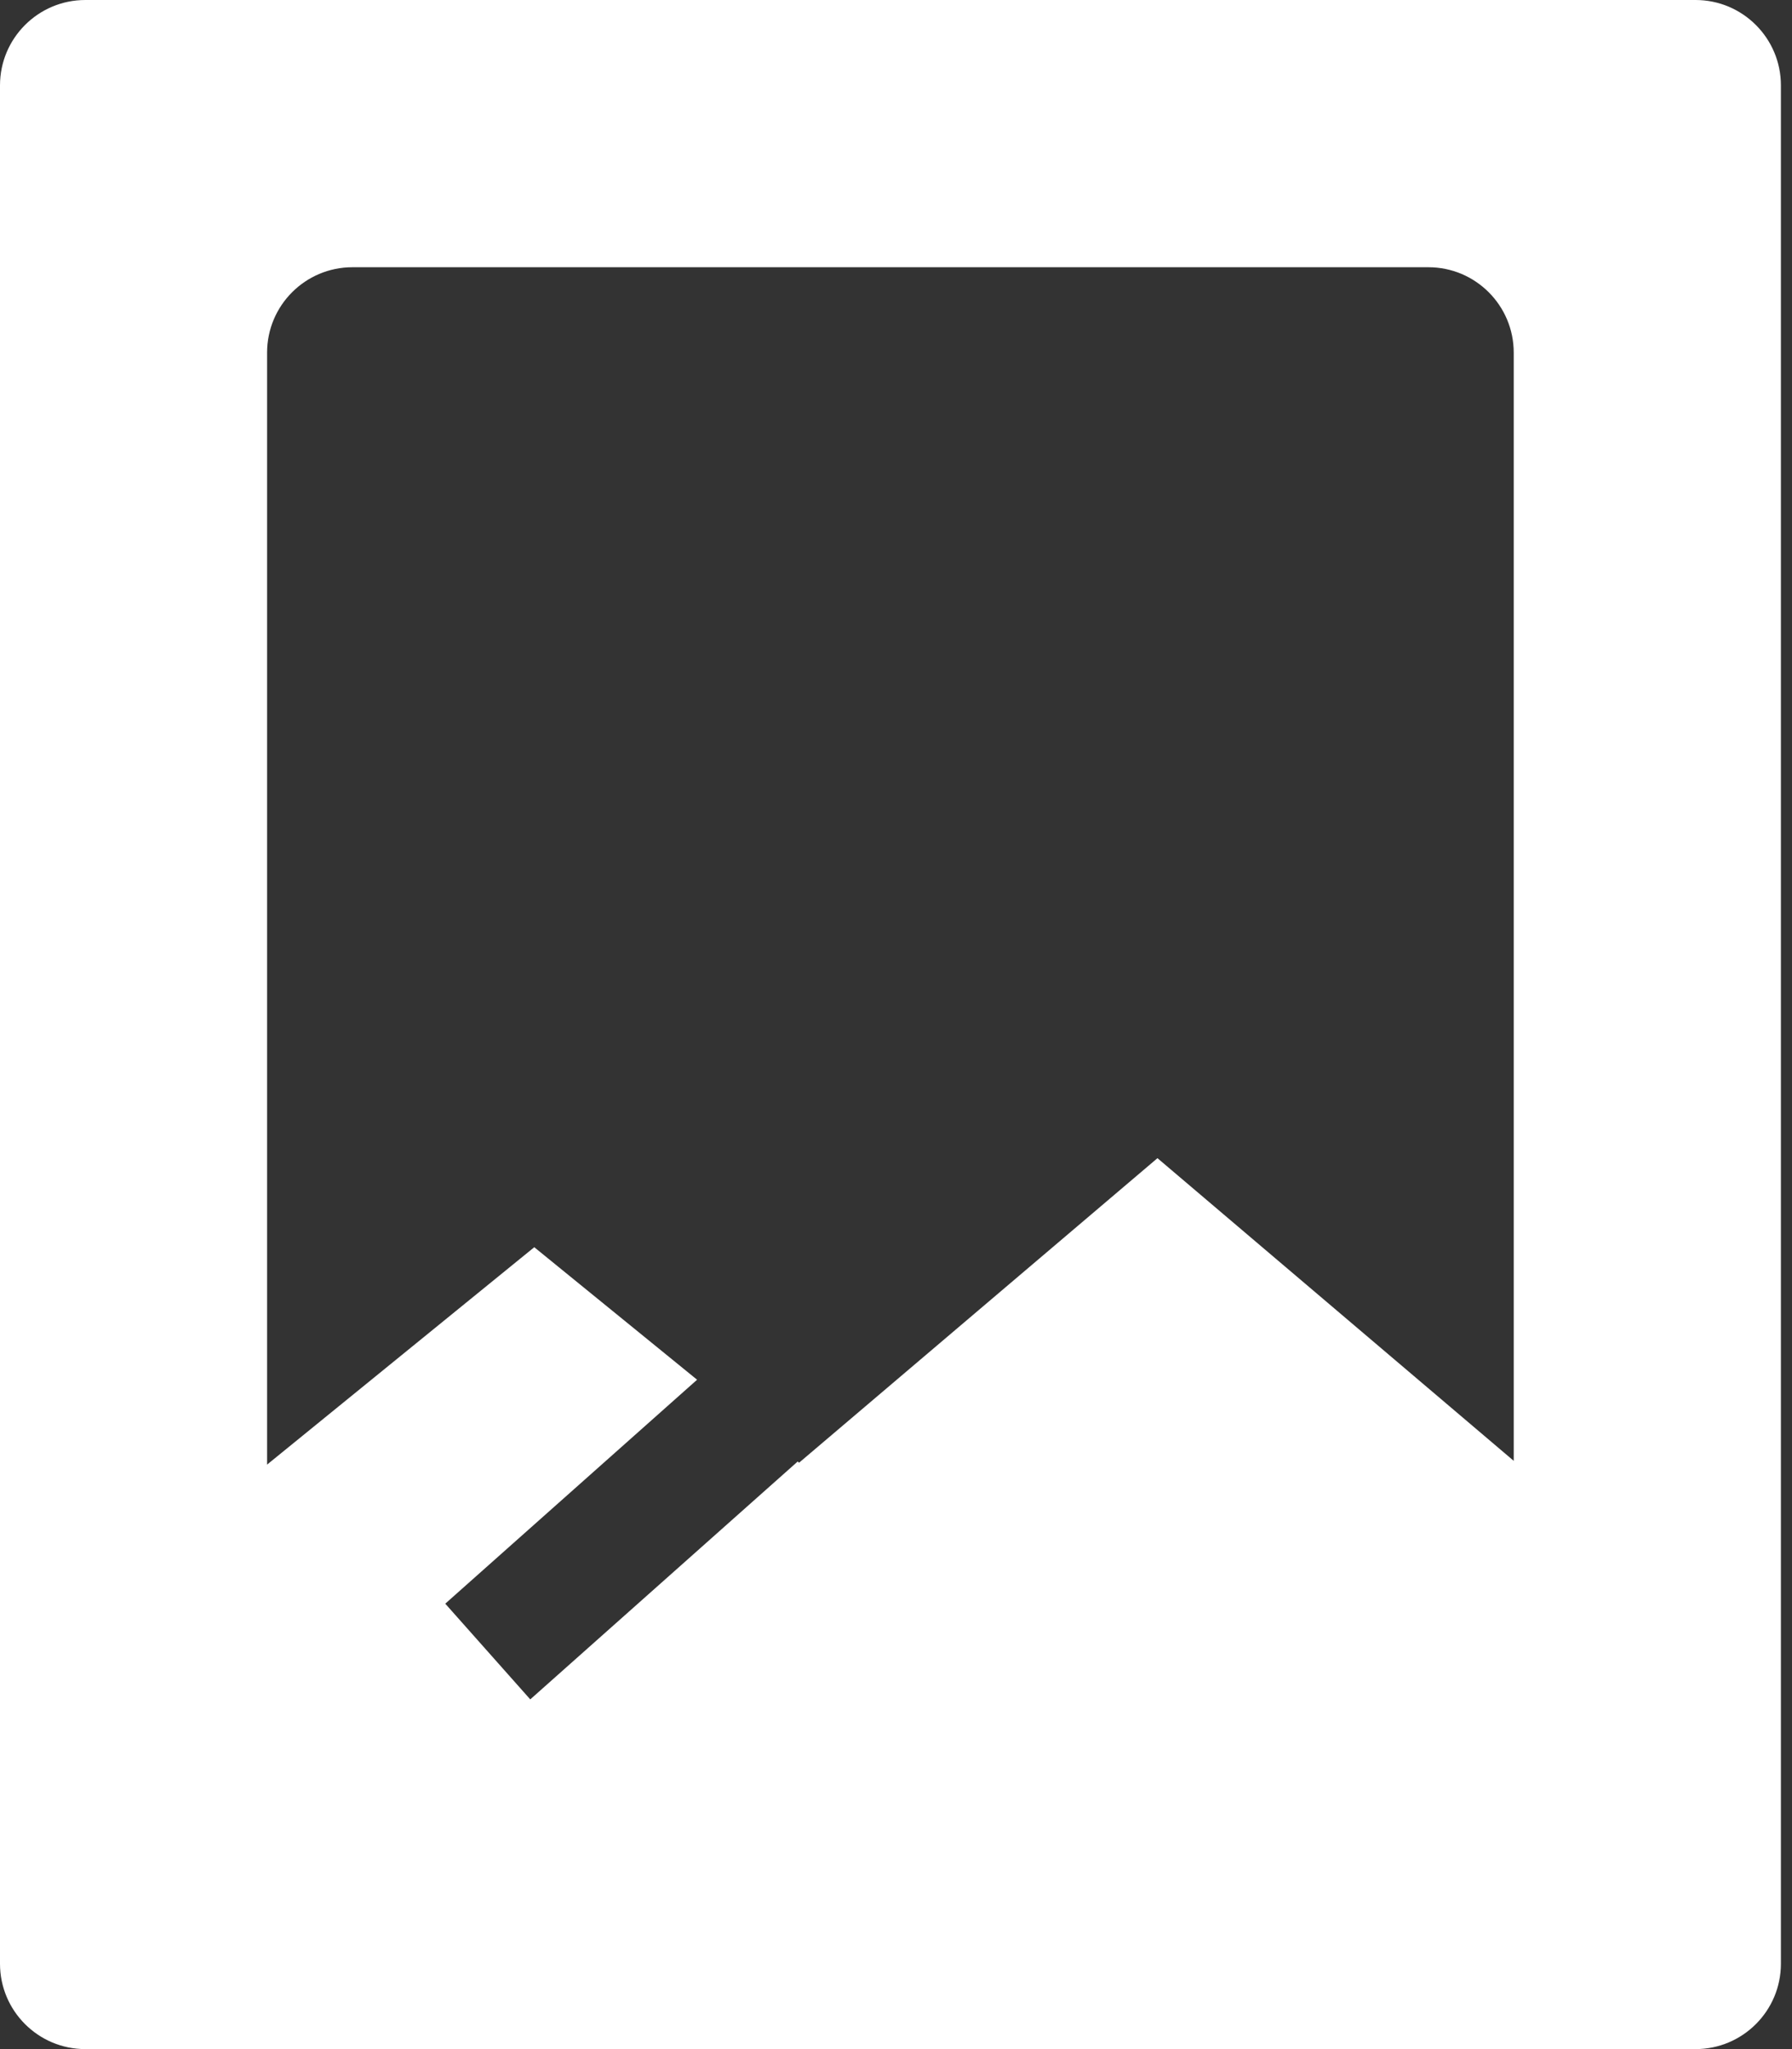 <svg width="21" height="24" viewBox="0 0 21 24" fill="none" xmlns="http://www.w3.org/2000/svg">
<rect x="0" y="0" width="21" height="24" fill="#333333" stroke="none"/>
<path fill-rule="evenodd" clip-rule="evenodd" d="M0 1C0 0.448 0.448 0 1 0H19.87C20.422 0 20.87 0.448 20.87 1V23C20.87 23.552 20.422 24 19.87 24H1C0.448 24 0 23.552 0 23V1ZM3.13 4.13C3.13 3.578 3.578 3.13 4.13 3.13H16.739C17.291 3.13 17.739 3.578 17.739 4.13V17.11L13.564 13.565L9.364 17.132L9.348 17.118L6.214 19.904L5.218 18.783L8.169 16.16L6.261 14.608L3.13 17.154V4.13Z" fill="white"/>
</svg>
